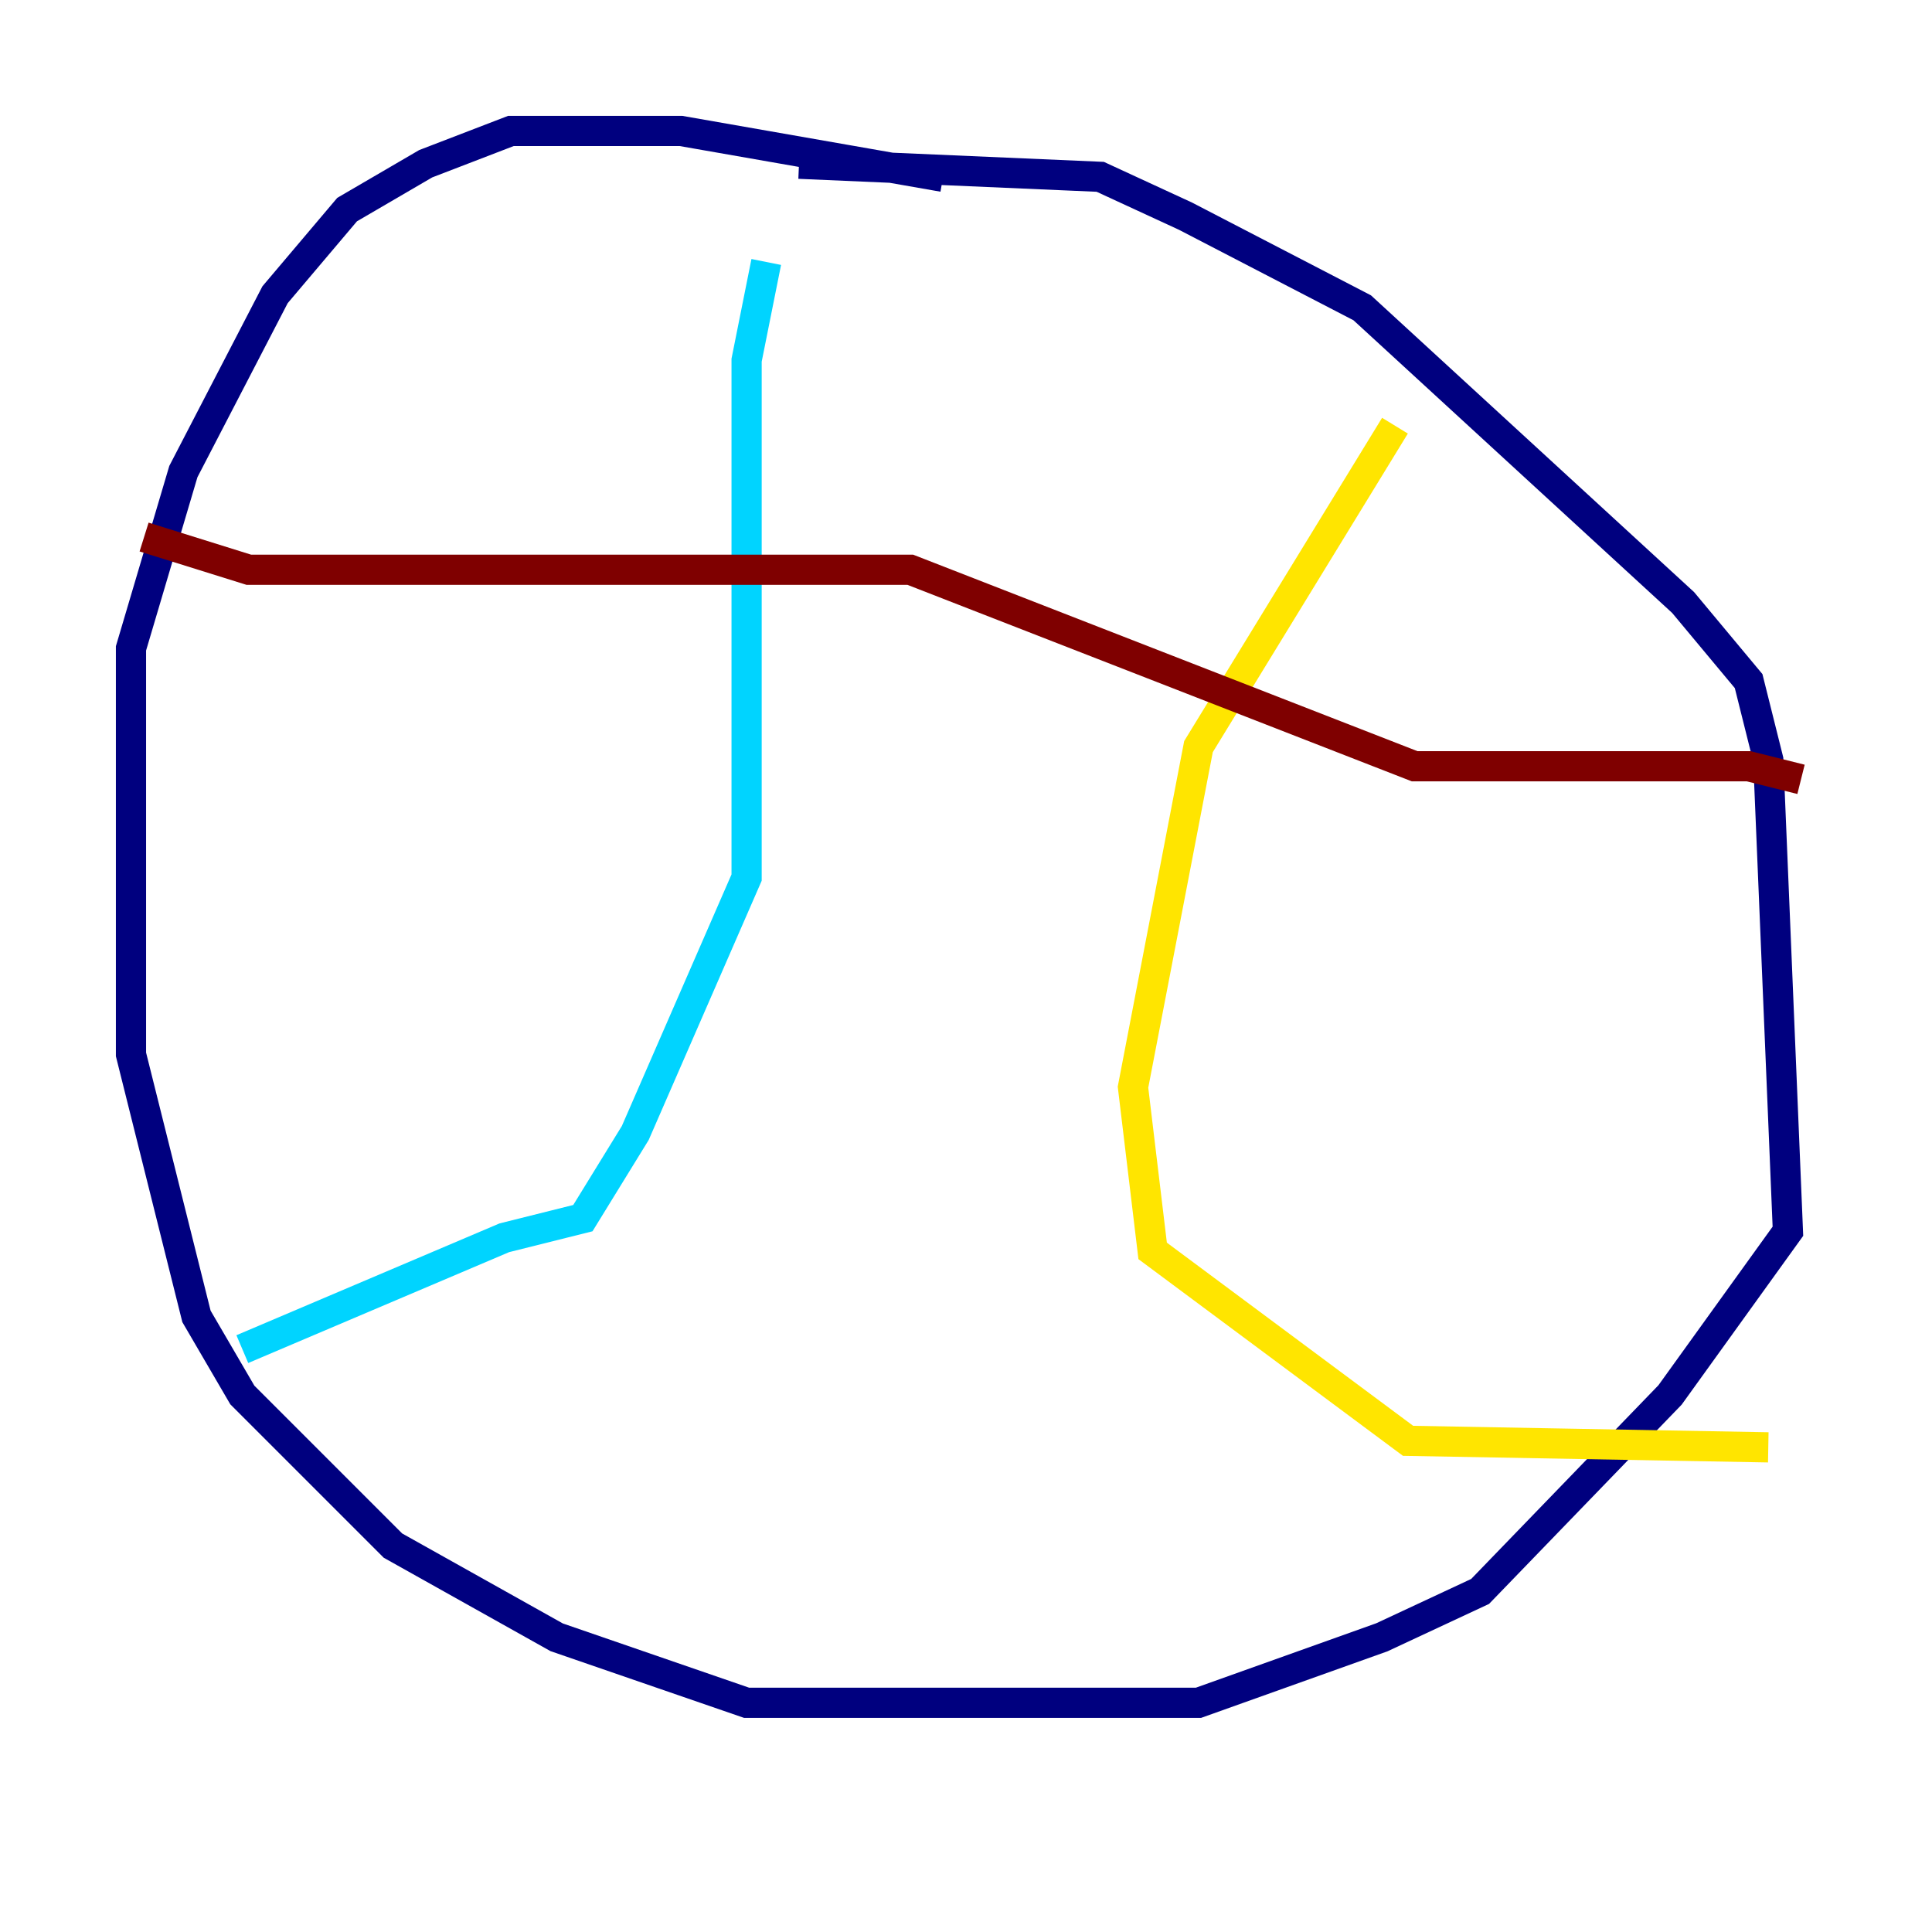 <?xml version="1.0" encoding="utf-8" ?>
<svg baseProfile="tiny" height="128" version="1.2" viewBox="0,0,128,128" width="128" xmlns="http://www.w3.org/2000/svg" xmlns:ev="http://www.w3.org/2001/xml-events" xmlns:xlink="http://www.w3.org/1999/xlink"><defs /><polyline fill="none" points="52.936,10.848 72.895,11.715 78.536,14.319 90.251,20.393 111.512,39.919 115.851,45.125 117.153,50.332 118.454,81.573 110.644,92.42 98.061,105.437 91.552,108.475 79.403,112.814 49.464,112.814 36.881,108.475 26.034,102.4 16.054,92.42 13.017,87.214 8.678,69.858 8.678,42.956 12.149,31.241 18.224,19.525 22.997,13.885 28.203,10.848 33.844,8.678 45.125,8.678 62.481,11.715" stroke="#00007f" stroke-width="2" /><polyline fill="none" points="50.766,17.356 49.464,23.864 49.464,58.142 42.088,75.064 38.617,80.705 33.41,82.007 16.054,89.383" stroke="#00d4ff" stroke-width="2" /><polyline fill="none" points="92.42,28.203 79.403,49.464 75.064,72.027 76.366,82.875 93.288,95.458 117.153,95.891" stroke="#ffe500" stroke-width="2" /><polyline fill="none" points="9.546,35.58 16.488,37.749 60.312,37.749 93.722,50.766 115.851,50.766 119.322,51.634" stroke="#7f0000" stroke-width="2" /></svg>